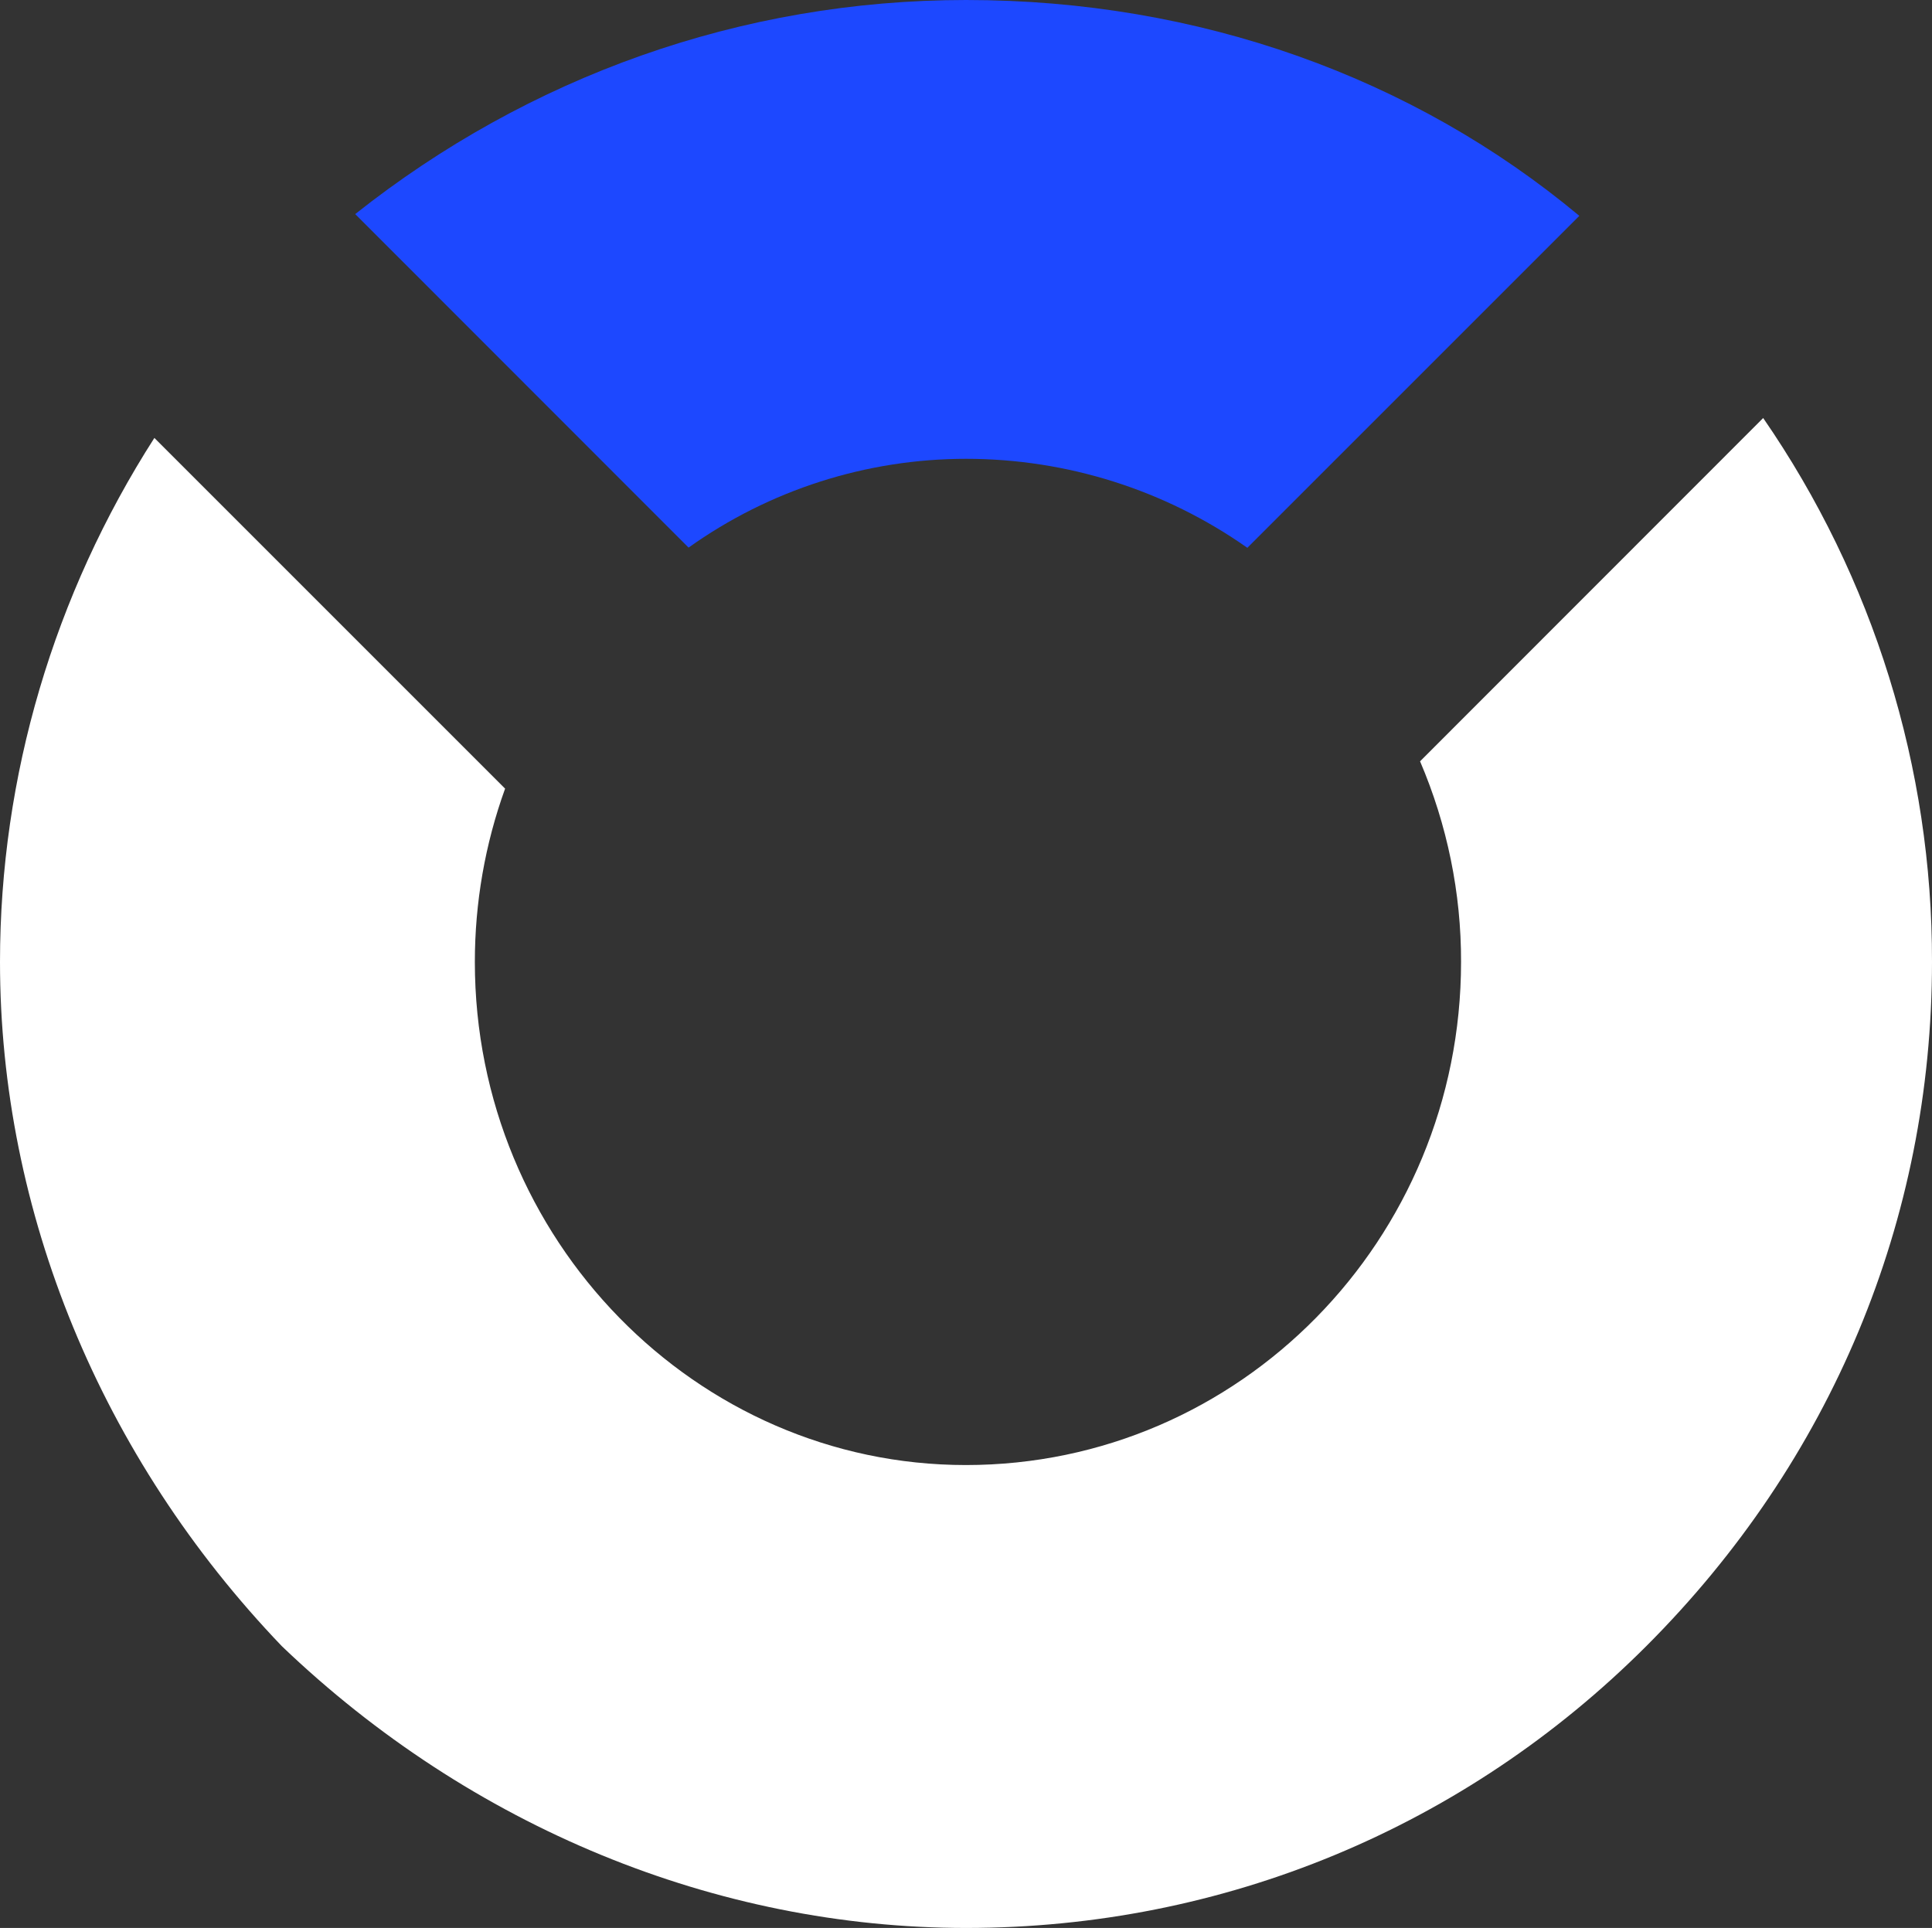 <?xml version="1.0" encoding="utf-8"?>
<!-- Generator: Adobe Illustrator 23.0.0, SVG Export Plug-In . SVG Version: 6.00 Build 0)  -->
<svg version="1.1" id="Layer_1" xmlns="http://www.w3.org/2000/svg" xmlns:xlink="http://www.w3.org/1999/xlink" x="0px" y="0px"
	 viewBox="0 0 989.9 987.9" style="enable-background:new 0 0 989.9 987.9;" xml:space="preserve">
<rect x="0" y="0" width="989.9" height="987.9" fill="#333333" stroke="none"/>
<style type="text/css">
	.st0{fill:#FFFFFF;}
	.st1{fill:#1D48FF;}
</style>
<title>personal dev logo v2</title>
<path class="st0" d="M727.6,390.1c13.9,32.5,21.1,67.5,21,102.8c0,142.3-113.4,257.8-253.7,257.8c-138.2,0-251.6-115.5-251.6-257.8
	c0-30.3,5.2-60.3,15.5-88.8L79.1,224.4C27.7,304.6,0,397.7,0,492.9c0,127.9,51.6,253.7,144.4,350.6
	c96.9,92.8,222.7,144.4,350.6,144.4c132,0,255.7-51.6,348.5-144.4c94.9-94.9,146.4-218.6,146.4-350.6c0.2-99.5-30-196.8-86.5-278.7
	L727.6,390.1z"/>
<path class="st1" d="M495,235.1c51.6,0,101.9,15.9,144.1,45.6l170.1-170.1C724.2,39.7,614.3,0,495,0c-115.2,0-224.2,39.3-313,109.7
	l170.8,170.9C394.3,251,444,235.1,495,235.1z"/>
</svg>
